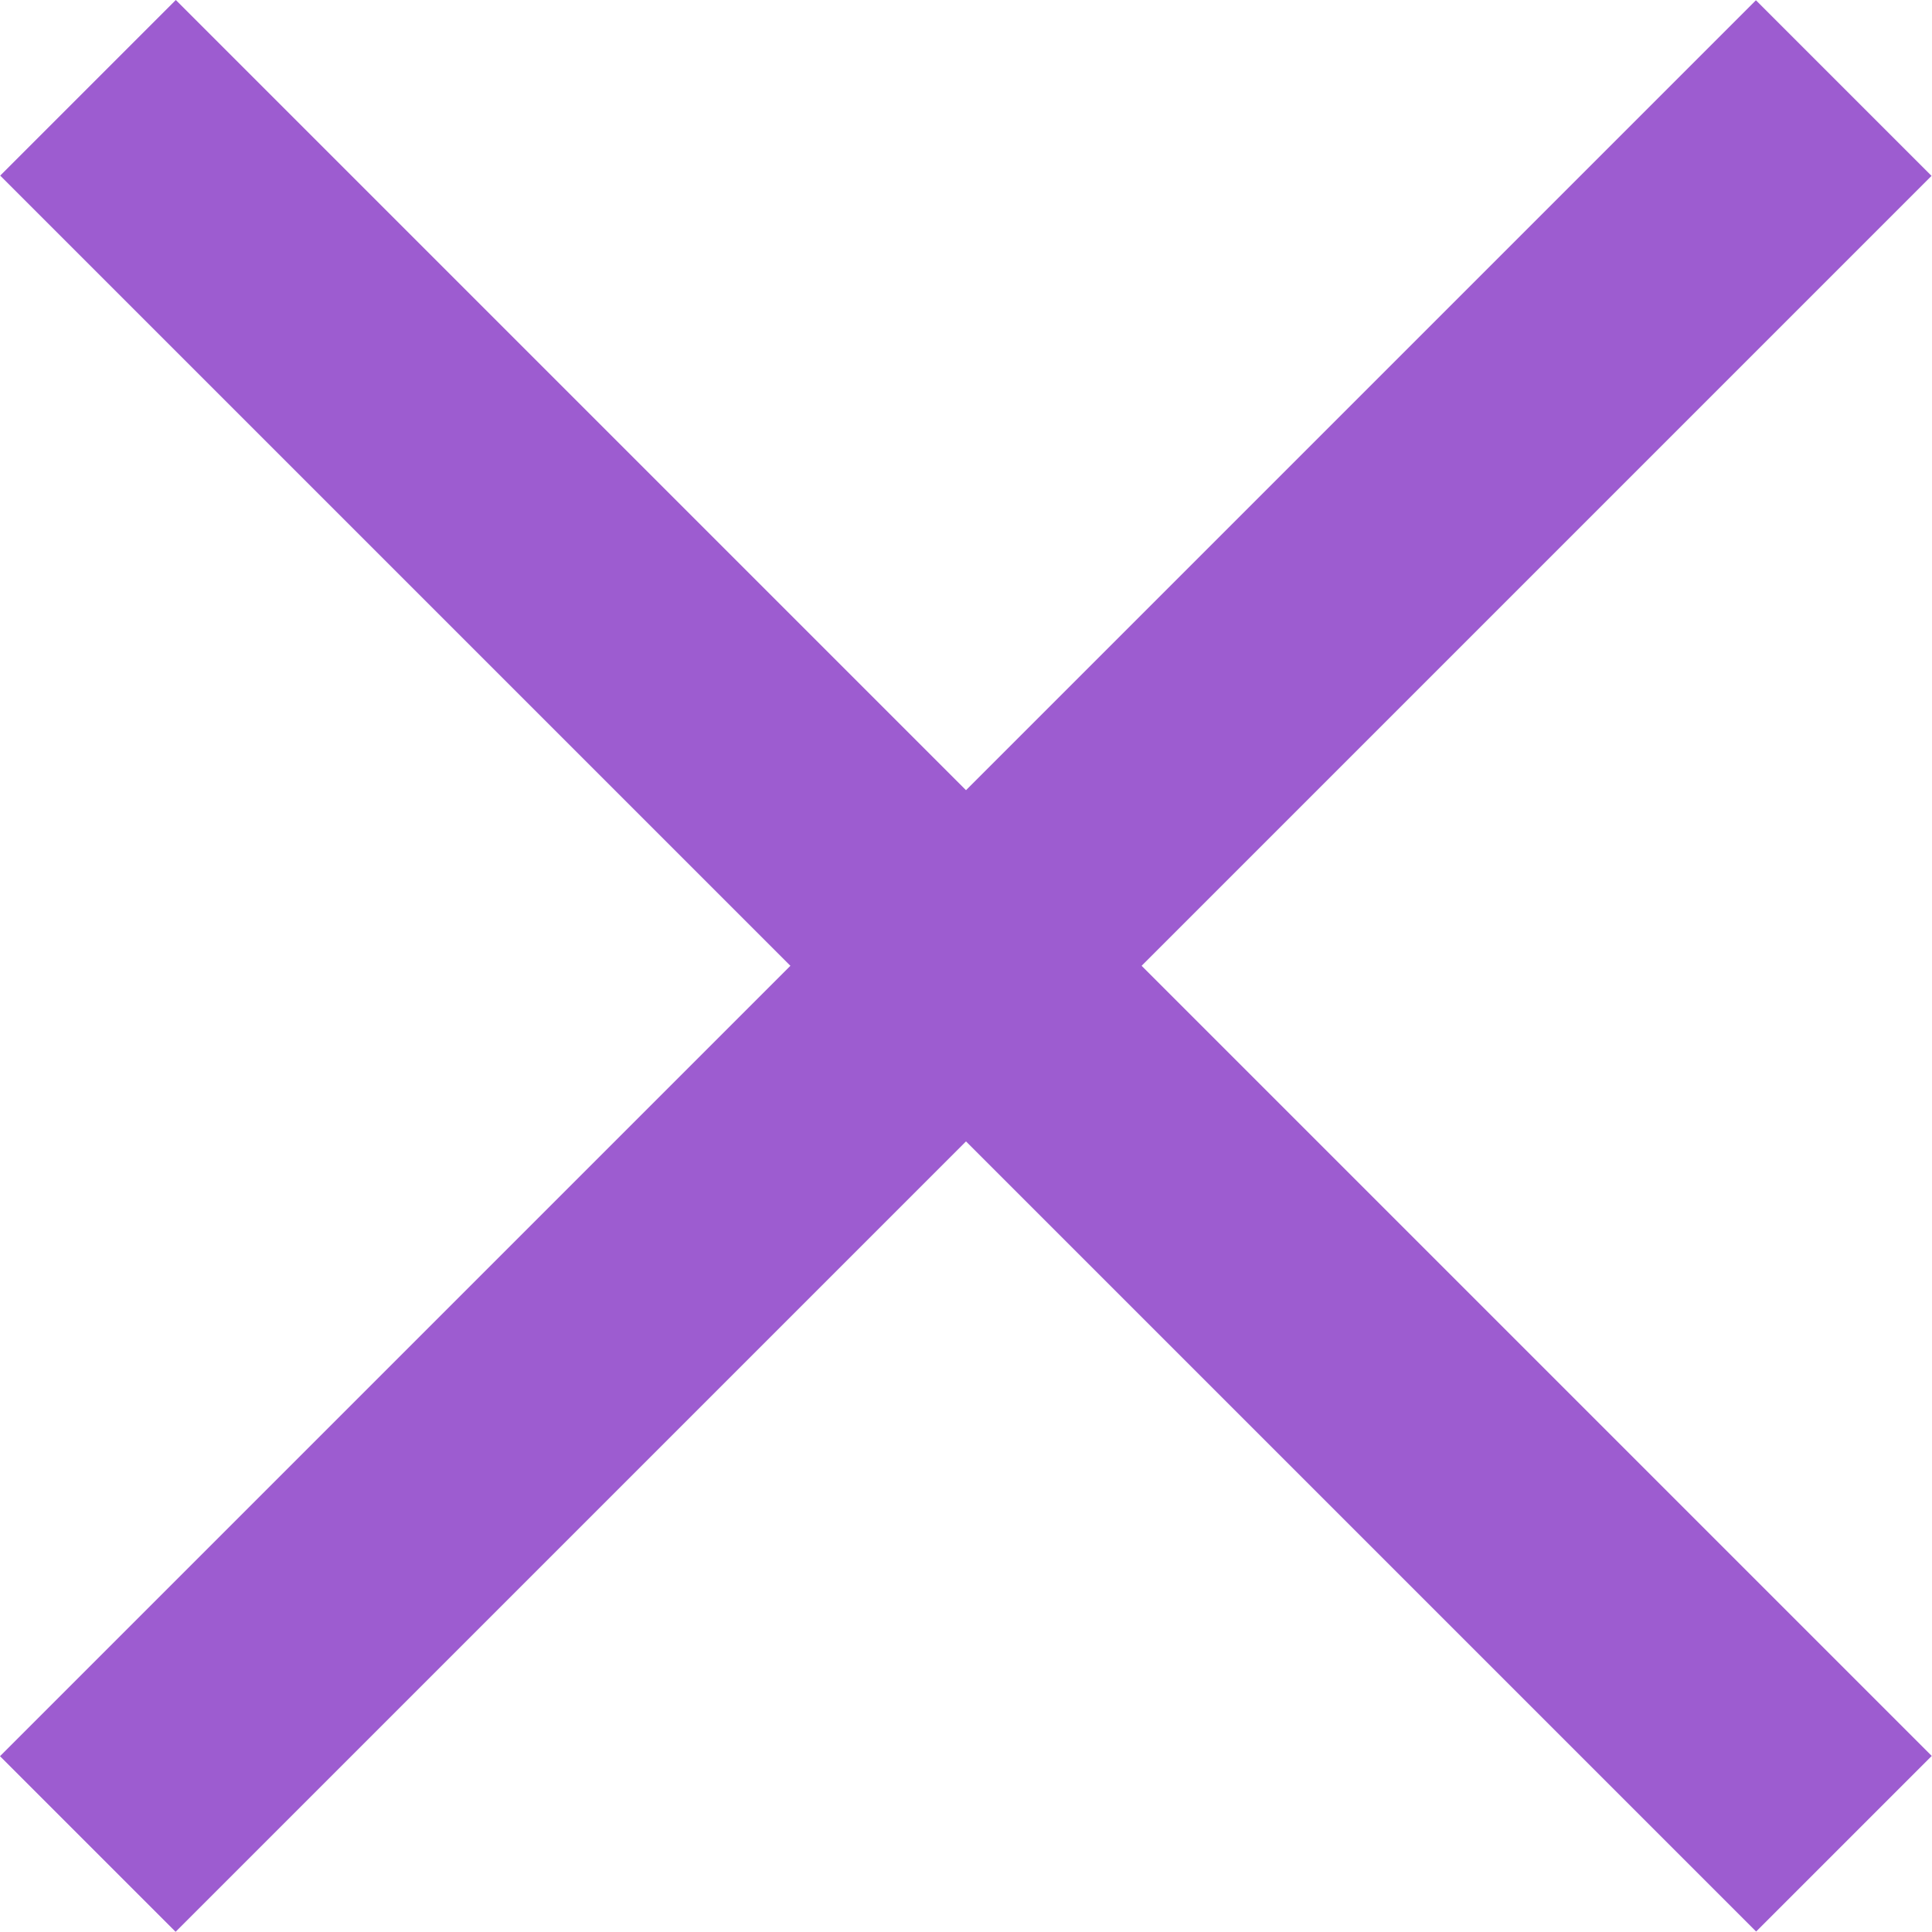 <svg width="23" height="23" viewBox="0 0 23 23" fill="none" xmlns="http://www.w3.org/2000/svg">
<rect width="29.567" height="2.957" transform="matrix(0.707 0.707 -0.707 0.707 2.093 0)" fill="#9D5CD0"/>
<rect width="29.567" height="2.957" transform="matrix(0.707 -0.707 0.707 0.707 0 20.907)" fill="#9D5CD0"/>
</svg>
